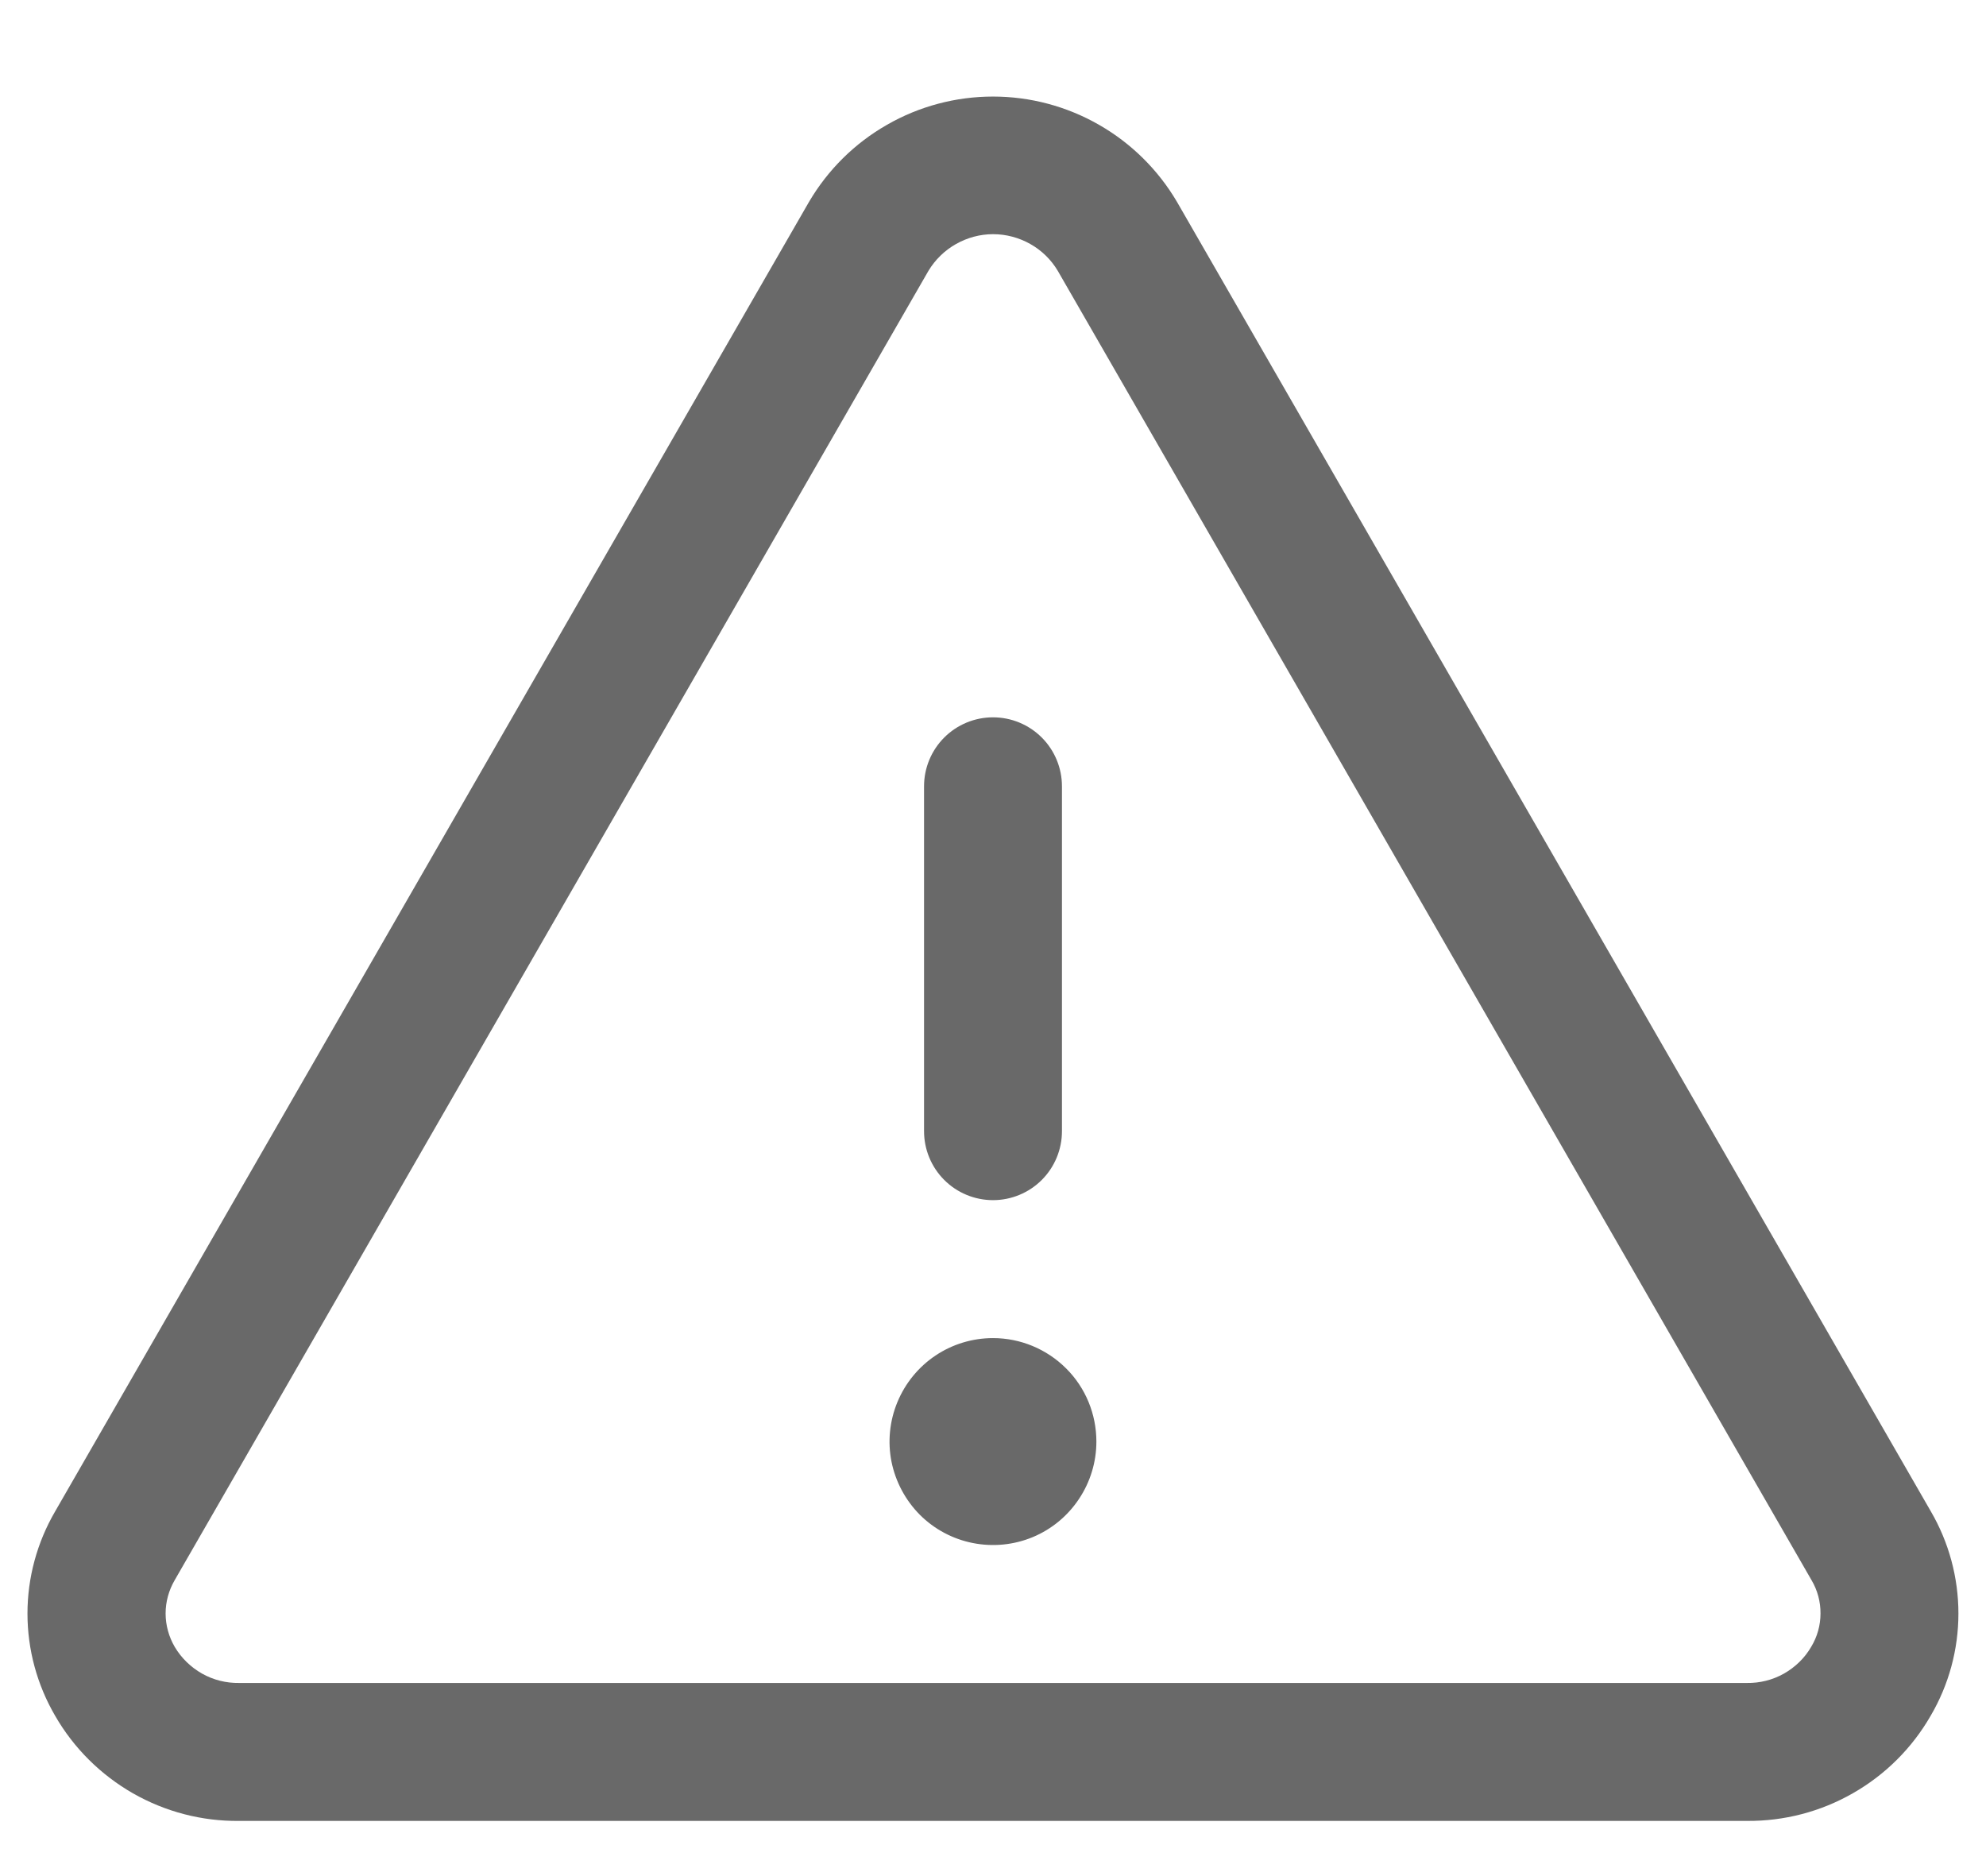 <svg width="18" height="17" viewBox="0 0 18 17" fill="none" xmlns="http://www.w3.org/2000/svg">
<path d="M17.5 13.695L10.668 1.83C10.497 1.539 10.253 1.298 9.961 1.131C9.668 0.963 9.337 0.875 9 0.875C8.663 0.875 8.331 0.963 8.039 1.131C7.746 1.298 7.503 1.539 7.332 1.83L0.5 13.695C0.336 13.976 0.249 14.296 0.249 14.621C0.249 14.947 0.336 15.267 0.5 15.548C0.668 15.84 0.912 16.082 1.205 16.25C1.498 16.417 1.83 16.504 2.168 16.5H15.832C16.169 16.503 16.501 16.417 16.794 16.249C17.087 16.082 17.33 15.84 17.498 15.548C17.663 15.267 17.75 14.947 17.75 14.621C17.75 14.296 17.664 13.976 17.5 13.695ZM16.416 14.922C16.357 15.024 16.271 15.107 16.169 15.165C16.066 15.223 15.95 15.252 15.832 15.25H2.168C2.05 15.252 1.934 15.223 1.831 15.165C1.729 15.107 1.643 15.024 1.583 14.922C1.53 14.831 1.501 14.726 1.501 14.62C1.501 14.514 1.53 14.41 1.583 14.319L8.415 2.454C8.476 2.353 8.562 2.269 8.665 2.211C8.768 2.153 8.883 2.122 9.001 2.122C9.119 2.122 9.235 2.153 9.338 2.211C9.441 2.269 9.527 2.353 9.587 2.454L16.419 14.319C16.473 14.41 16.501 14.515 16.5 14.621C16.5 14.727 16.471 14.831 16.416 14.922ZM8.375 10.25V7.125C8.375 6.959 8.441 6.8 8.558 6.683C8.675 6.566 8.834 6.5 9 6.5C9.166 6.5 9.325 6.566 9.442 6.683C9.559 6.8 9.625 6.959 9.625 7.125V10.25C9.625 10.416 9.559 10.575 9.442 10.692C9.325 10.809 9.166 10.875 9 10.875C8.834 10.875 8.675 10.809 8.558 10.692C8.441 10.575 8.375 10.416 8.375 10.25ZM9.937 13.063C9.937 13.248 9.882 13.429 9.779 13.583C9.676 13.738 9.53 13.858 9.359 13.929C9.187 14 8.999 14.018 8.817 13.982C8.635 13.946 8.468 13.857 8.337 13.726C8.206 13.594 8.117 13.427 8.08 13.245C8.044 13.064 8.063 12.875 8.134 12.704C8.205 12.533 8.325 12.386 8.479 12.283C8.633 12.18 8.814 12.125 9 12.125C9.248 12.125 9.487 12.224 9.663 12.4C9.839 12.575 9.937 12.814 9.937 13.063Z" fill="#696969"/>
</svg>
